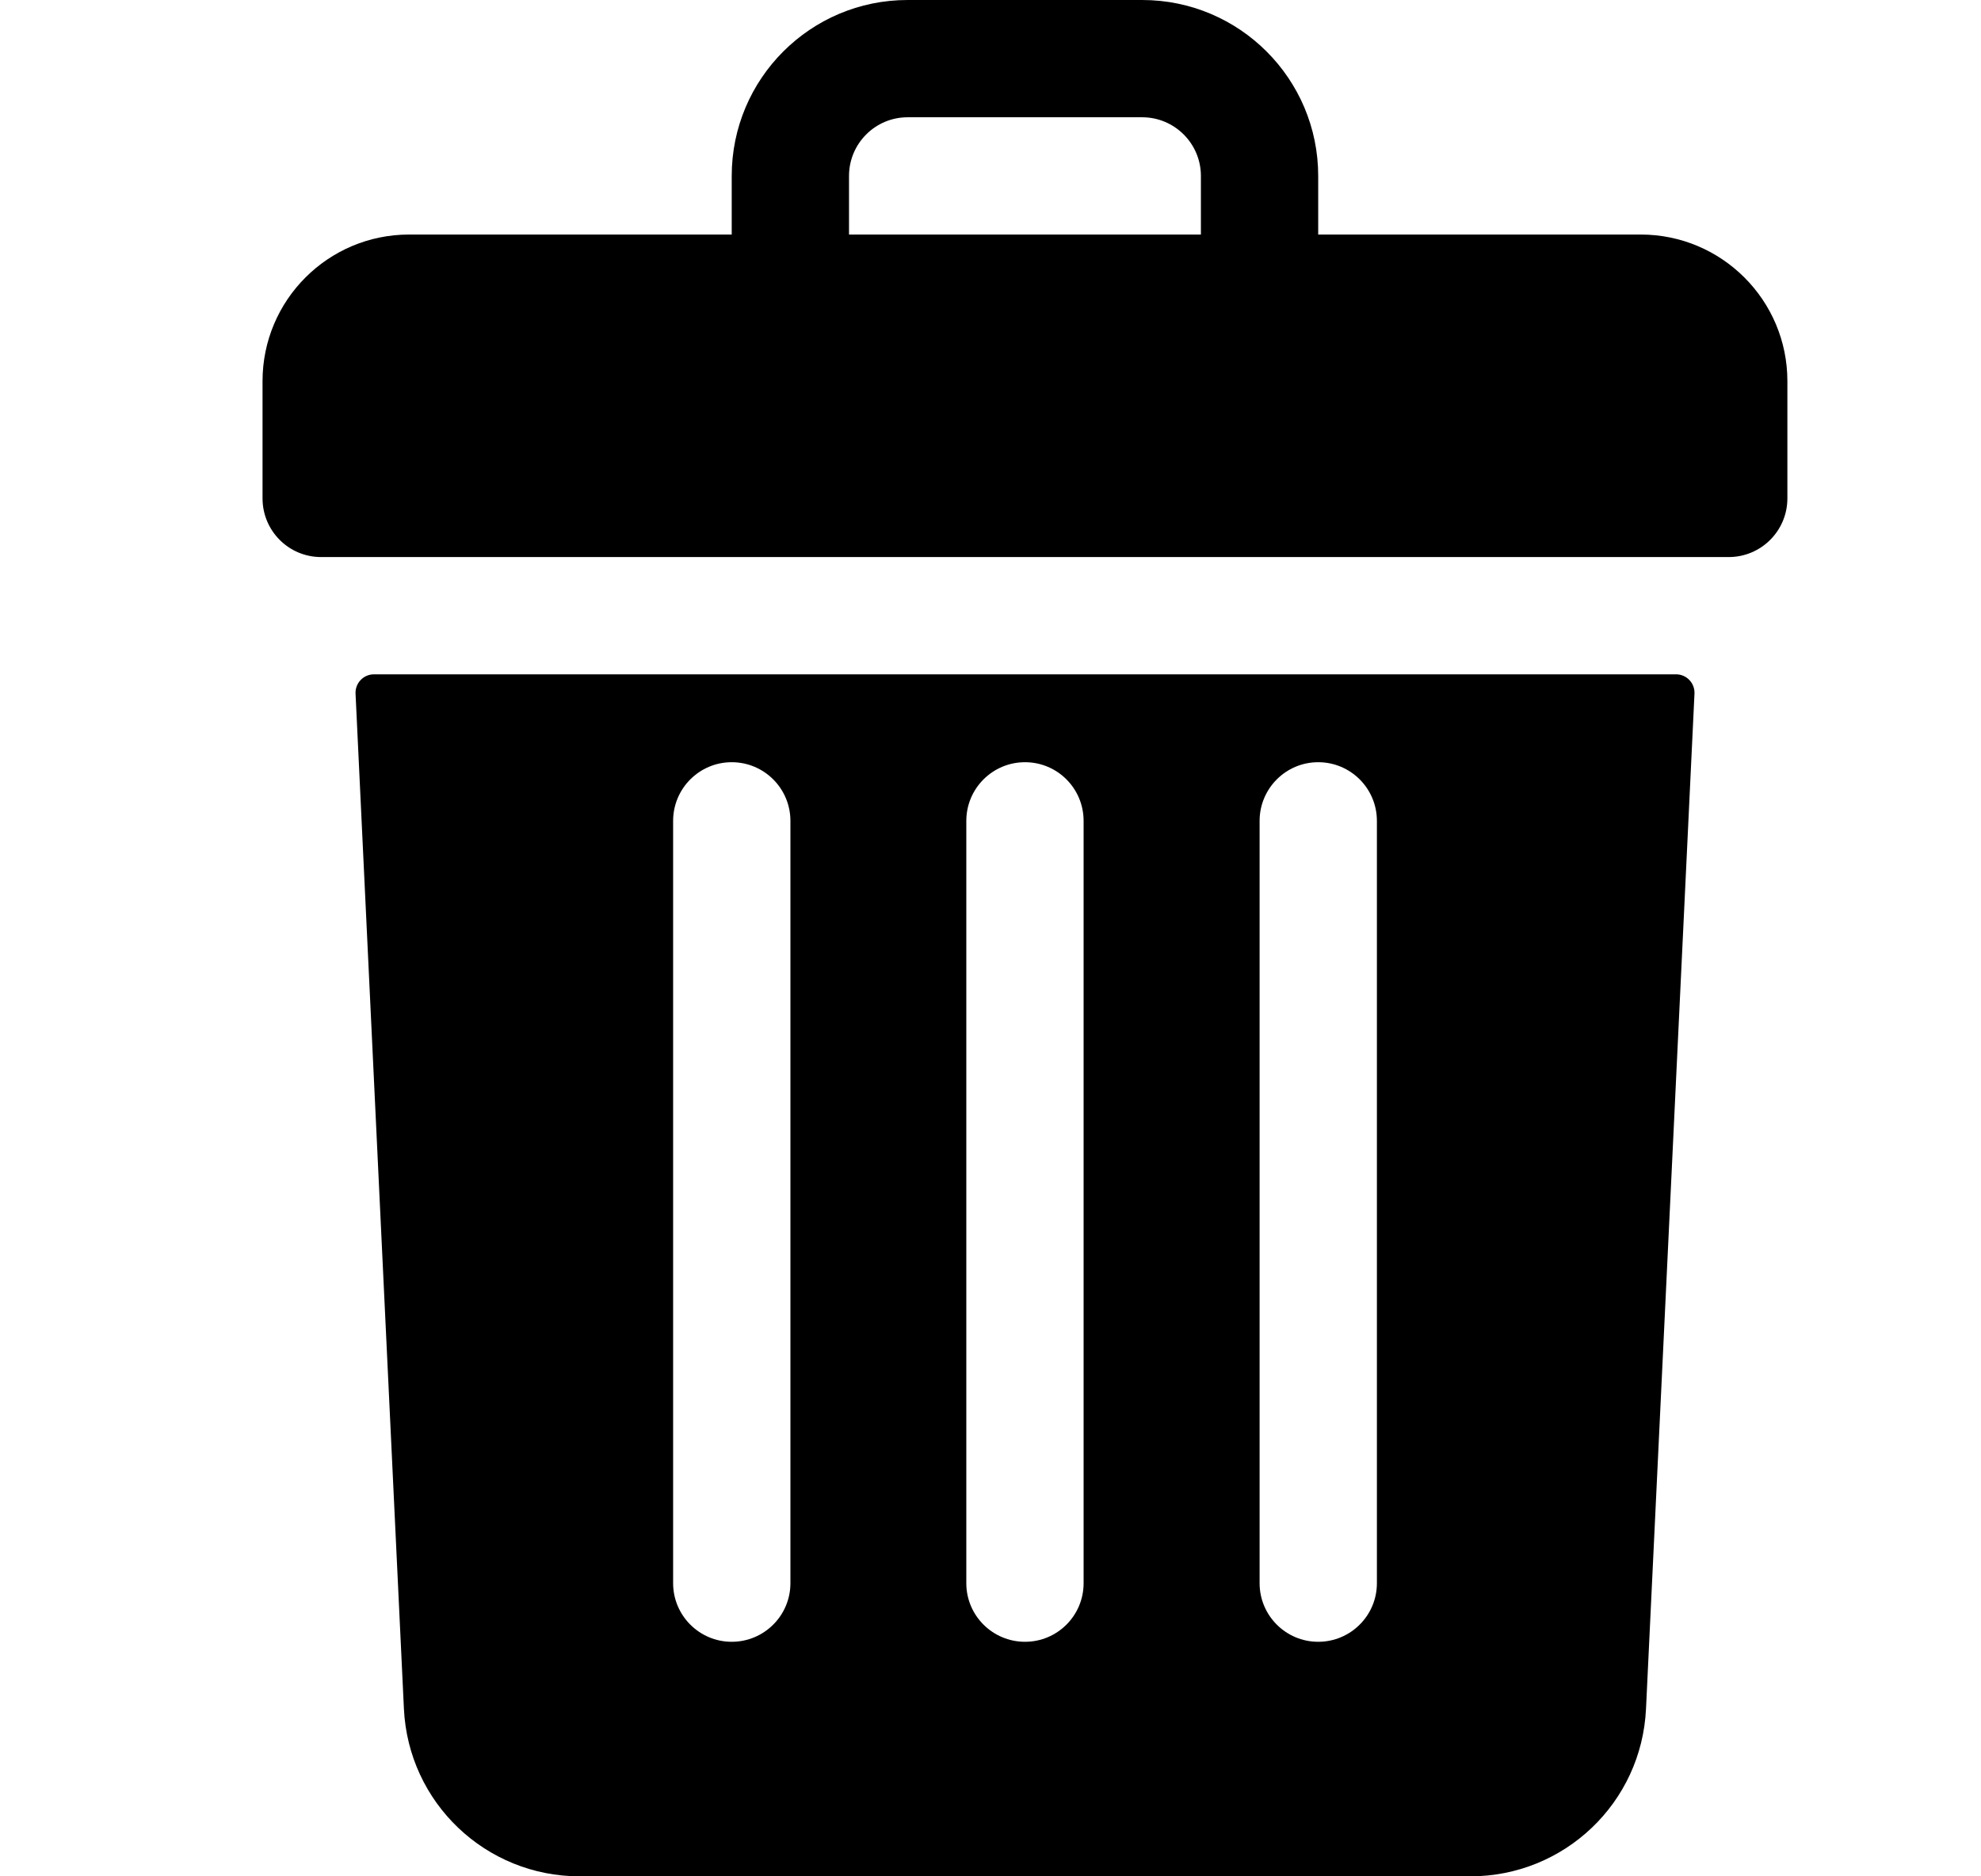 <svg width="19" height="18" viewBox="0 0 19 18" fill="none" xmlns="http://www.w3.org/2000/svg">
<path d="M15.736 2.25H12.643V1.688C12.643 0.756 11.887 0 10.955 0H8.705C7.773 0 7.018 0.756 7.018 1.688V2.25H3.924C3.147 2.25 2.518 2.88 2.518 3.656V4.781C2.518 5.092 2.769 5.344 3.08 5.344H16.58C16.891 5.344 17.143 5.092 17.143 4.781V3.656C17.143 2.88 16.513 2.25 15.736 2.25ZM8.143 1.688C8.143 1.377 8.395 1.125 8.705 1.125H10.955C11.265 1.125 11.518 1.377 11.518 1.688V2.25H8.143V1.688Z" fill="#000"/>
<path d="M3.586 6.469C3.486 6.469 3.406 6.553 3.41 6.653L3.874 16.393C3.917 17.294 4.658 18 5.56 18H14.102C15.004 18 15.745 17.294 15.787 16.393L16.252 6.653C16.256 6.553 16.176 6.469 16.076 6.469H3.586ZM12.081 7.875C12.081 7.564 12.333 7.312 12.643 7.312C12.954 7.312 13.206 7.564 13.206 7.875V15.188C13.206 15.498 12.954 15.75 12.643 15.75C12.333 15.75 12.081 15.498 12.081 15.188V7.875ZM9.268 7.875C9.268 7.564 9.52 7.312 9.831 7.312C10.142 7.312 10.393 7.564 10.393 7.875V15.188C10.393 15.498 10.142 15.75 9.831 15.75C9.52 15.75 9.268 15.498 9.268 15.188V7.875ZM6.456 7.875C6.456 7.564 6.708 7.312 7.018 7.312C7.329 7.312 7.581 7.564 7.581 7.875V15.188C7.581 15.498 7.329 15.75 7.018 15.75C6.708 15.75 6.456 15.498 6.456 15.188V7.875Z" fill="#000"/>
</svg>
